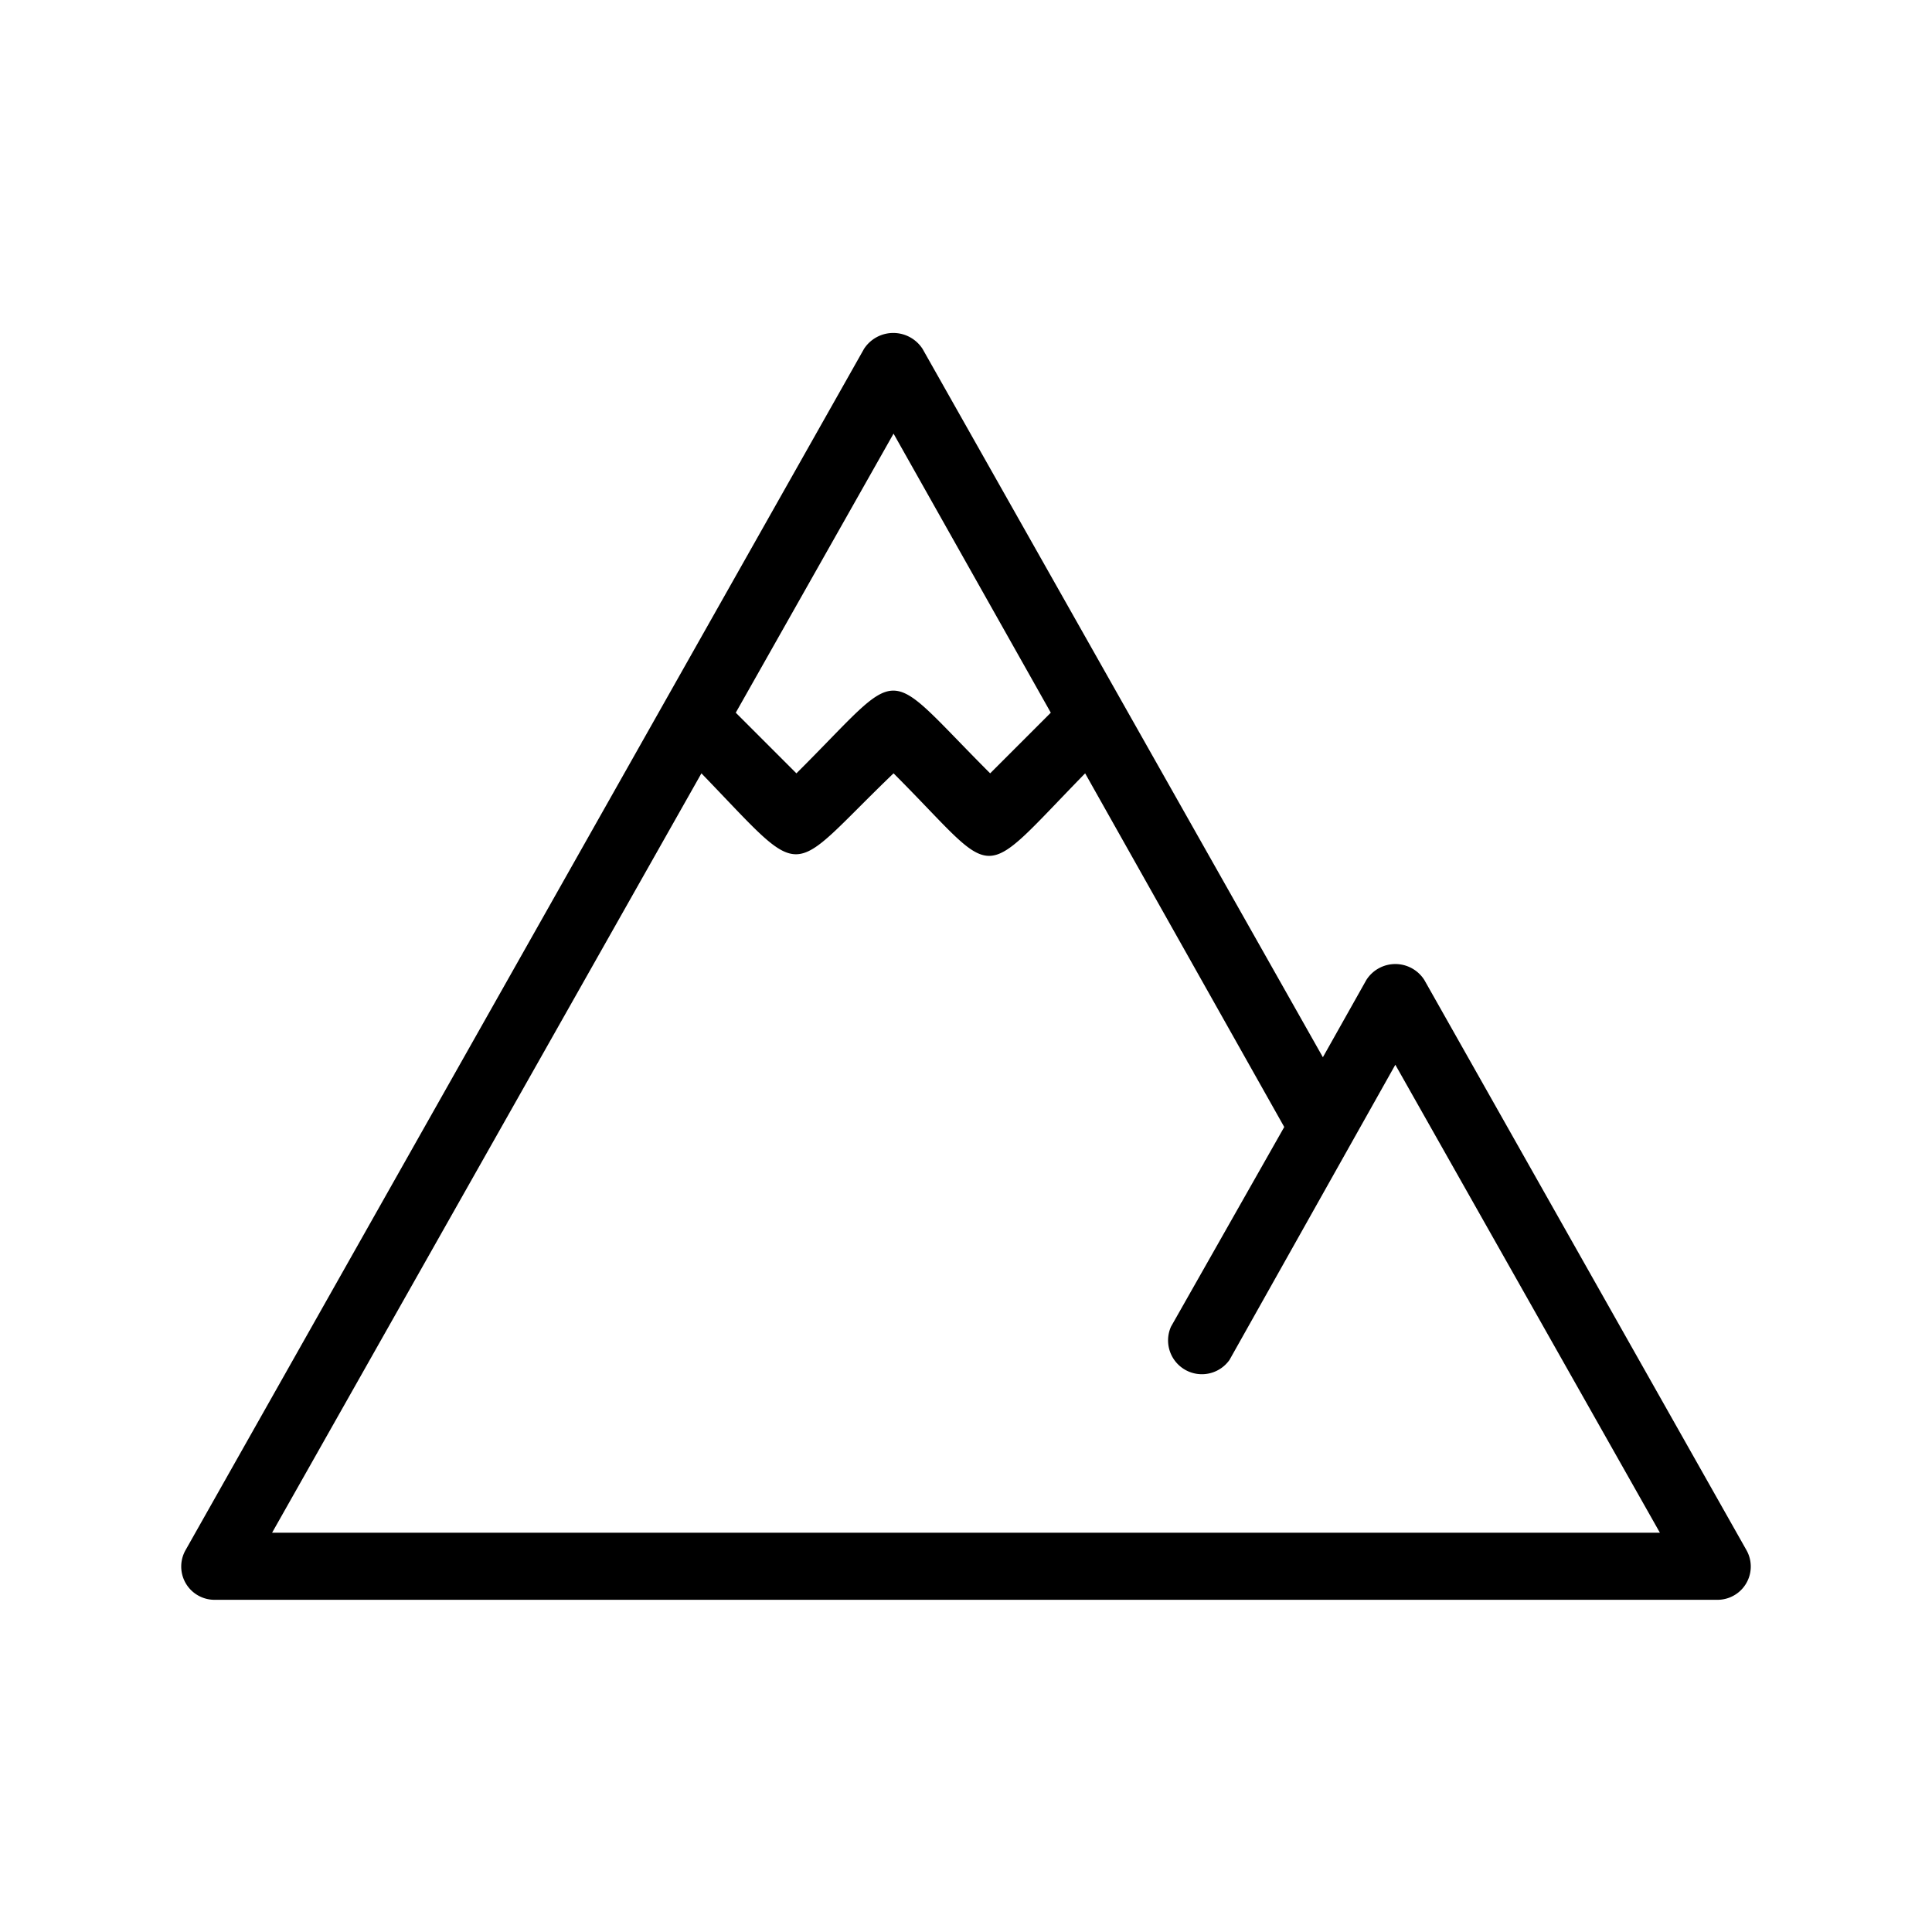<svg id="bb054994-8c29-462e-bad8-49fb9d6ffc53" data-name="Icon" xmlns="http://www.w3.org/2000/svg" viewBox="0 0 36 36">
  <title>Mountains icon - Black</title>
<desc>mountains, hills, top, nature, mass, peak, elevation, science and nature</desc>
<path d="M32.54,28.88l-6-10.62a.64.64,0,0,0-1.08,0l-.81,1.44L17.19,6.5a.65.65,0,0,0-1.09,0L3.46,28.88a.62.62,0,0,0,.54.93H32A.62.62,0,0,0,32.54,28.88ZM16.65,8.08l2.93,5.2-1.13,1.13c-2.06-2.06-1.55-2.05-3.61,0l-1.13-1.13ZM29.29,28.56H5.07l8-14.15c2,2.07,1.55,1.95,3.58,0,2,2,1.52,2.1,3.57,0L23.93,21l-2.11,3.72a.63.63,0,0,0,1.09.62L26,19.84l4.93,8.72Z"/>
</svg>
